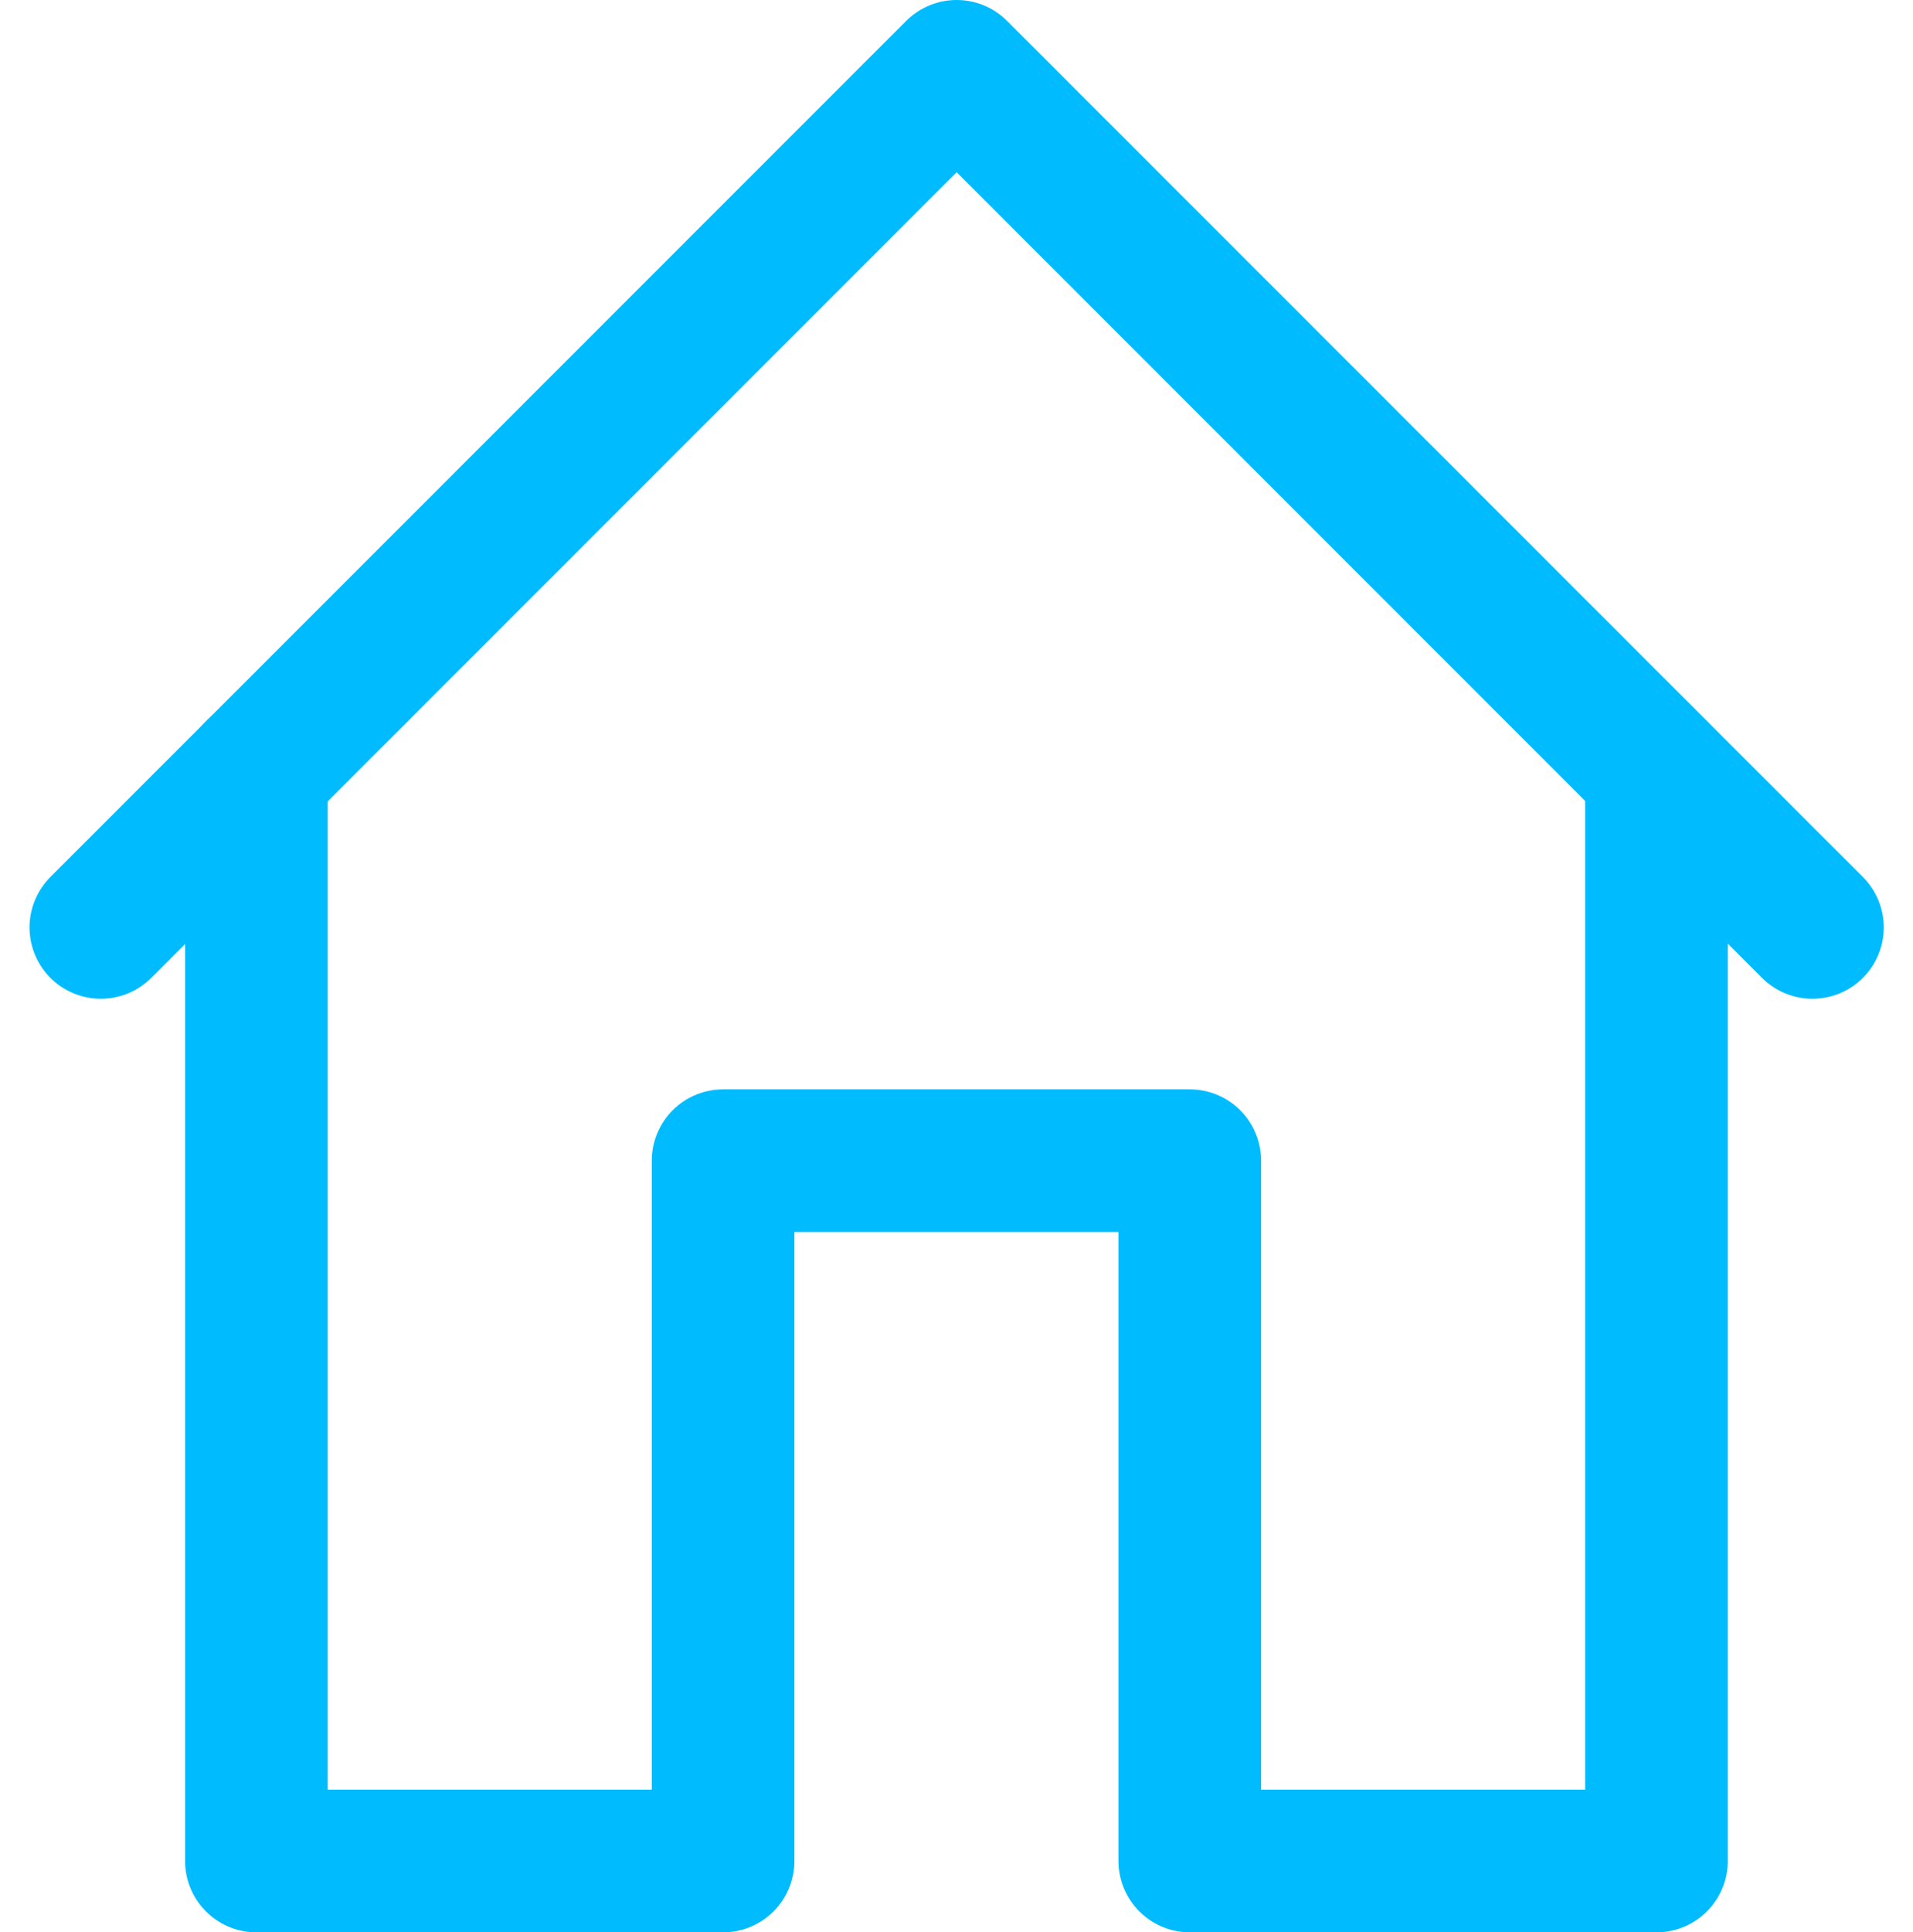 <svg xmlns="http://www.w3.org/2000/svg" width="26.824" height="27.086" viewBox="0 0 26.824 27.086">
  <g id="Group_287" data-name="Group 287" transform="translate(-47.086 -959.5)">
    <path id="Path_373" data-name="Path 373" d="M72.5,972.5l-12-12-12,12" transform="translate(0 0)" fill="none" stroke="#00bcff" stroke-linecap="round" stroke-linejoin="round" stroke-width="2"/>
    <path id="Path_374" data-name="Path 374" d="M50.5,969.5v15.27h6.544v-9.816h6.544v9.816h6.544V969.5" transform="translate(0.181 0.816)" fill="none" stroke="#00bcff" stroke-linecap="round" stroke-linejoin="round" stroke-width="2"/>
  </g>
</svg>
